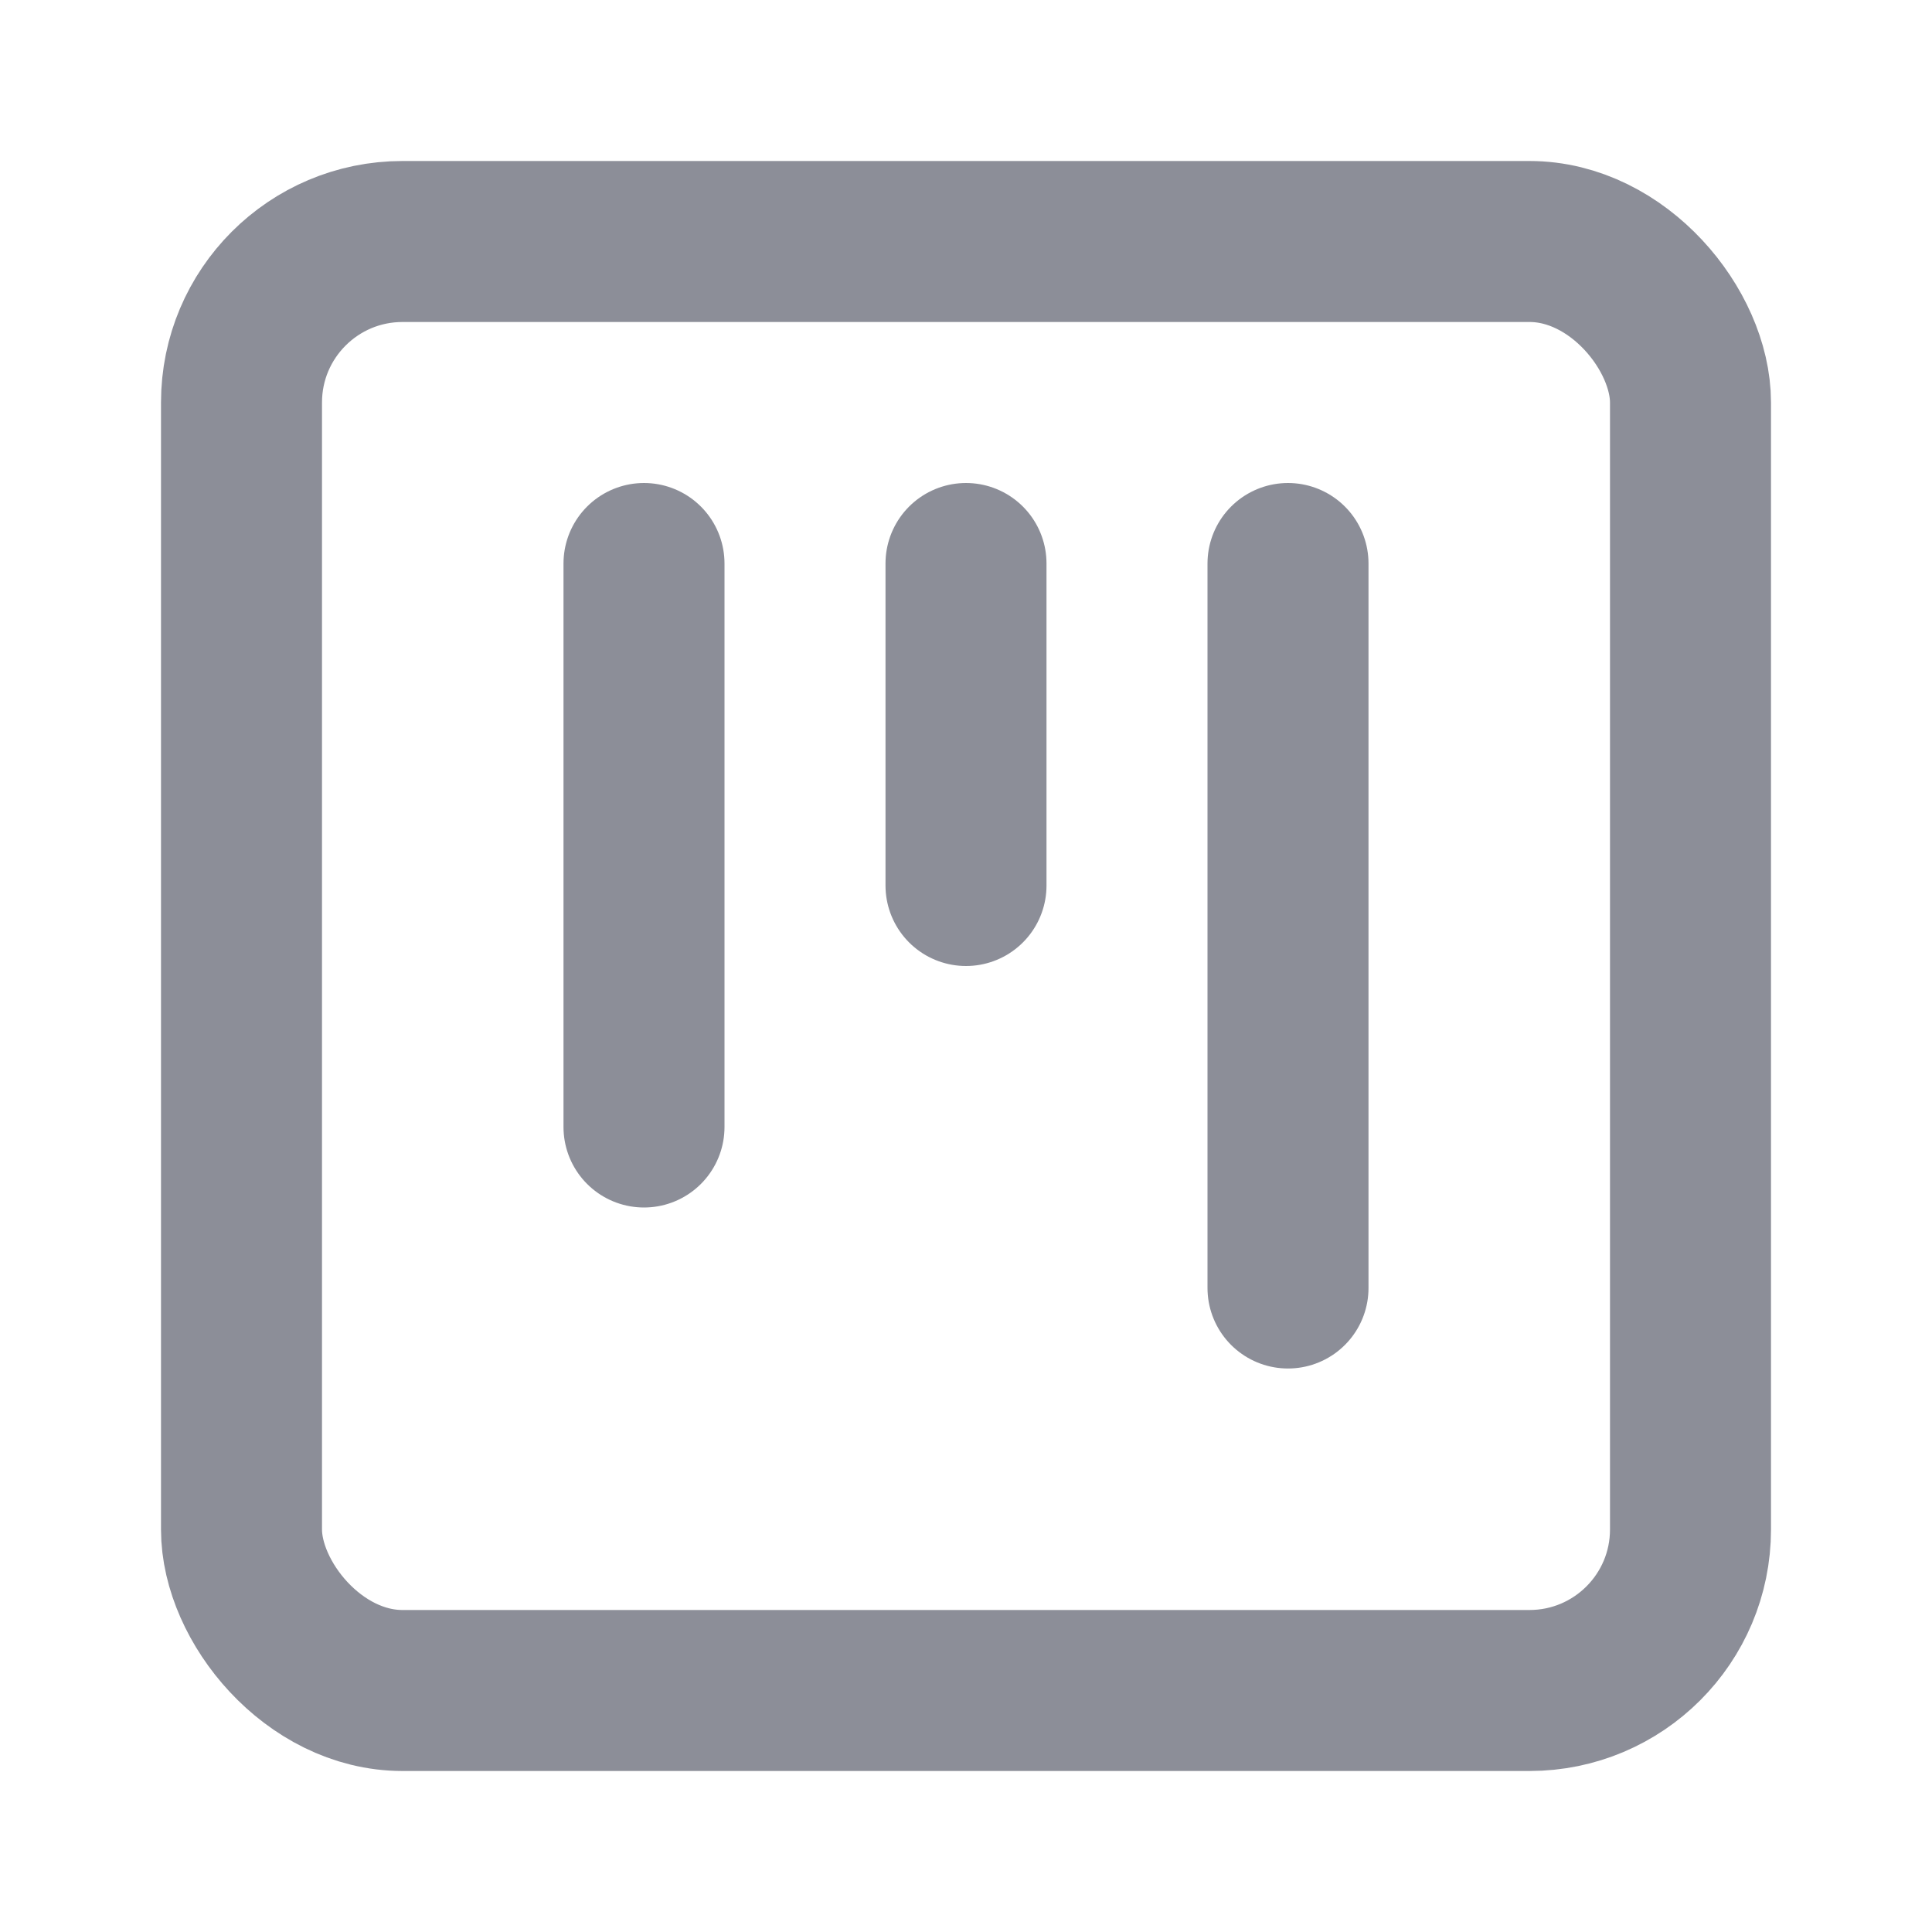 <svg xmlns="http://www.w3.org/2000/svg" width="24" height="24" viewBox="0 0 24 24" fill="none" stroke="#8C8E98" stroke-width="2" stroke-linecap="round" stroke-linejoin="round" class="lucide lucide-square-kanban"><rect width="18" height="18" x="3" y="3" rx="2"/><path d="M8 7v7"/><path d="M12 7v4"/><path d="M16 7v9"/></svg>